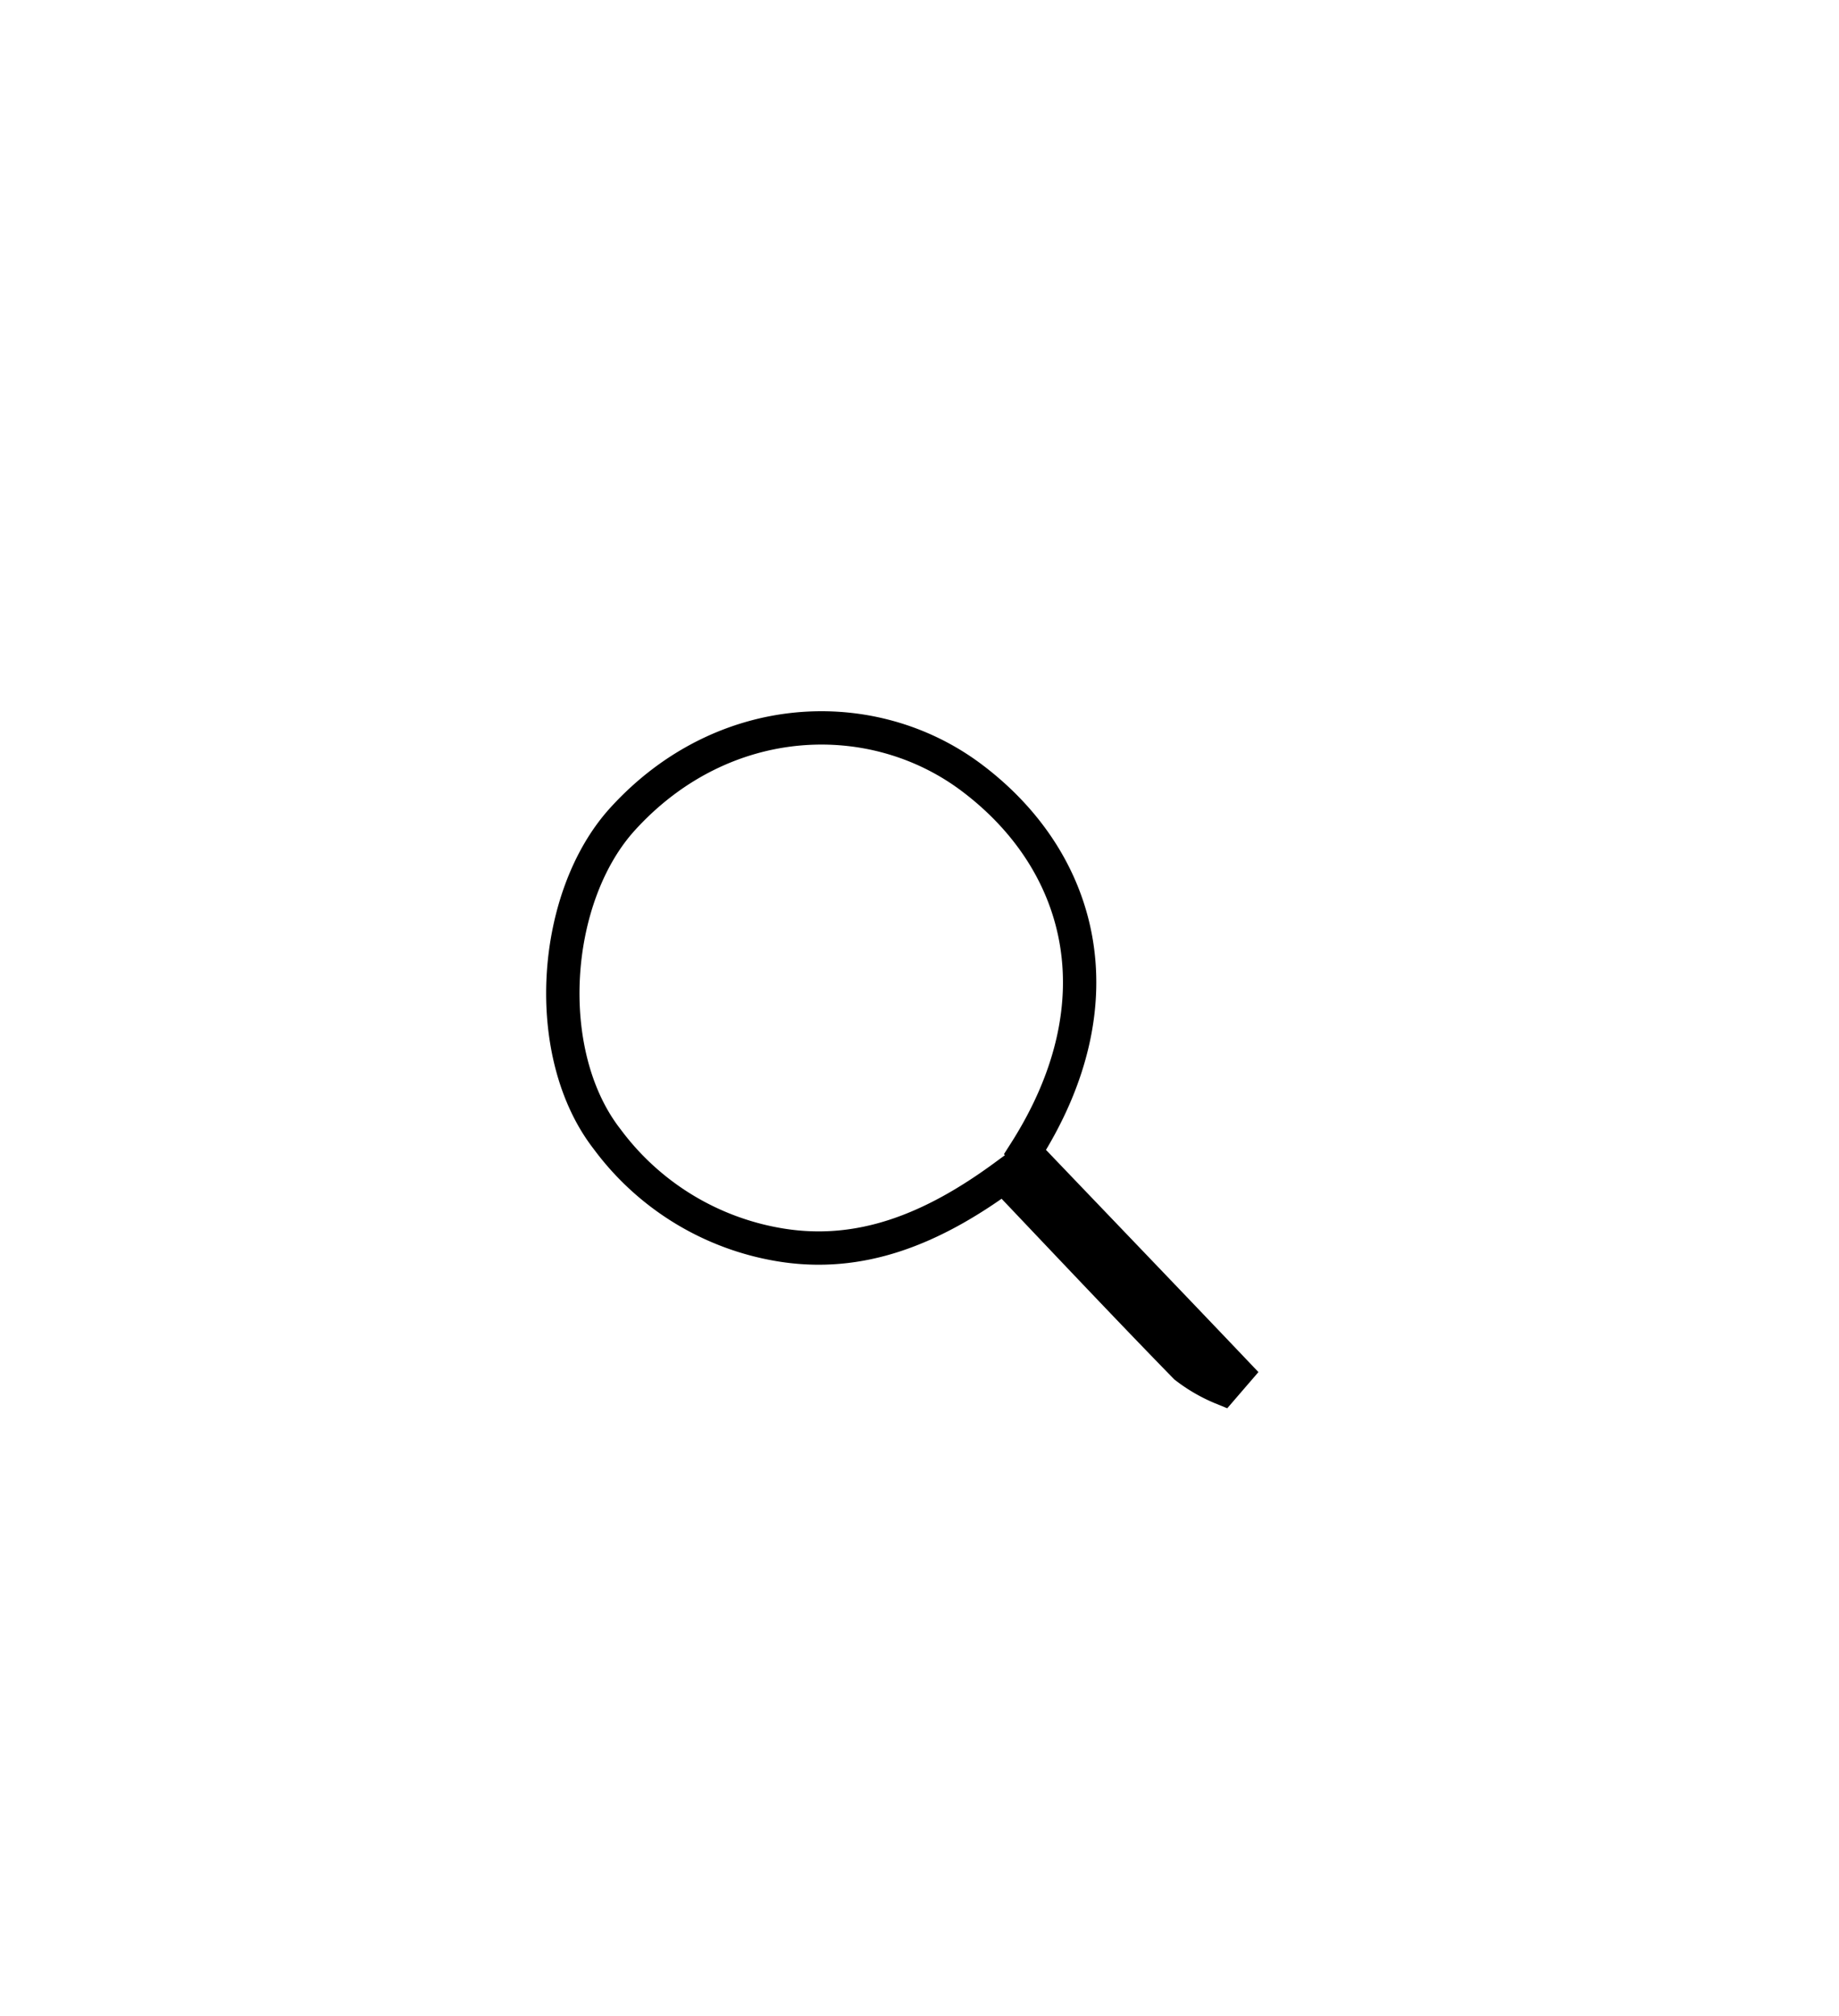 <svg id="Layer_1" data-name="Layer 1" xmlns="http://www.w3.org/2000/svg" viewBox="0 0 110.3 120.94"><defs><style>.cls-1{fill:none;stroke:#000;stroke-miterlimit:10;stroke-width:2px;}</style></defs><title>icon</title><path class="cls-1" d="M61.48,69.11C65.8,73.63,70,78,74.13,82.34l-.81.94A9.47,9.47,0,0,1,71.1,82c-3.65-3.74-7.24-7.56-10.9-11.41-4.3,3.15-8.59,4.87-13.38,4.09a16.18,16.18,0,0,1-10.4-6.34c-4-5.13-3.34-14.56.95-19.24,6-6.57,14.93-6.92,20.88-2.47C64.86,51.58,67.28,60,61.48,69.11Z"/></svg>